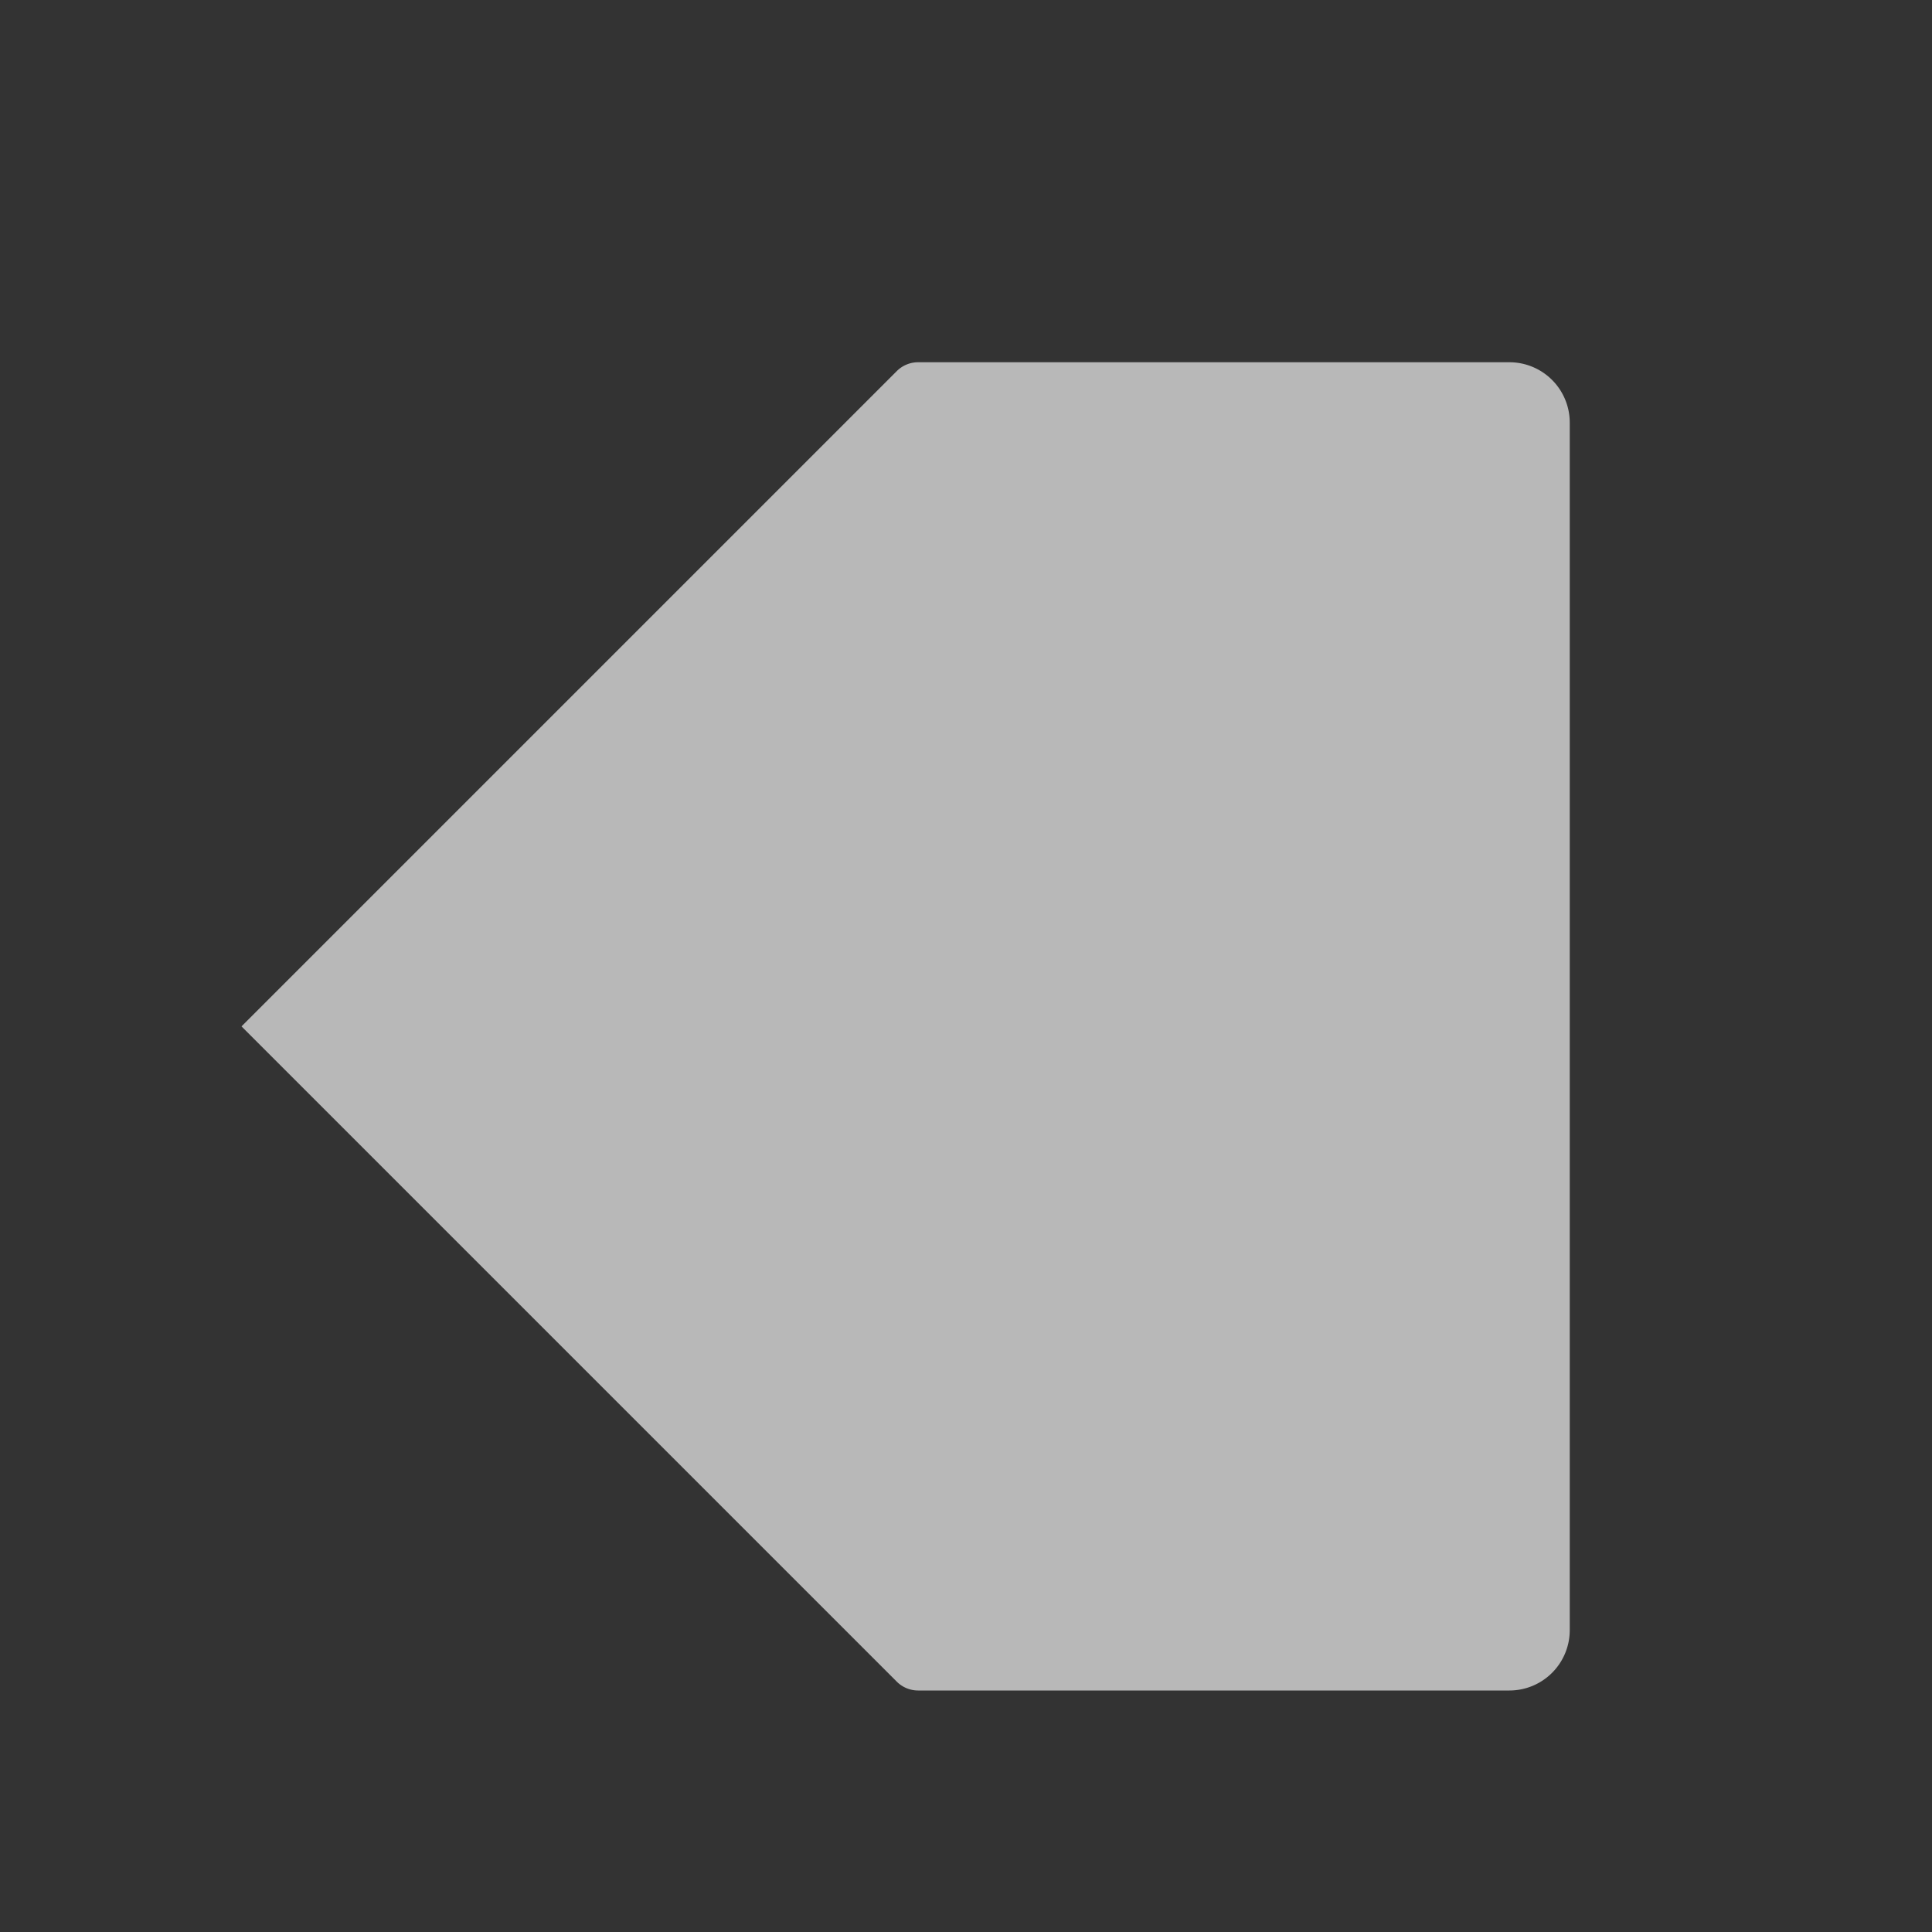 <svg id="SP_KeyHold_Sm_N_D_2x" data-name="SP_KeyHold_Sm_N_D@2x" xmlns="http://www.w3.org/2000/svg" width="32" height="32" viewBox="0 0 32 32">
  <rect x="0" y="0" width="32" height="32" fill="#333333" stroke="none"/>
  <defs>
    <style>
      .fill {
        fill: #fff;
        fill-rule: evenodd;
        opacity: 0.65;
      }

      
    </style>
  </defs>
  <title>SP_KeyHold_Sm_N_D@2x</title>
  <path id="Fill" class="fill" d="M14.854,27.854L4,17,14.854,6.146A0.5,0.5,0,0,1,15.207,6H25a1,1,0,0,1,1,1V27a1,1,0,0,1-1,1H15.207A0.5,0.5,0,0,1,14.854,27.854Z"/>
  </svg>